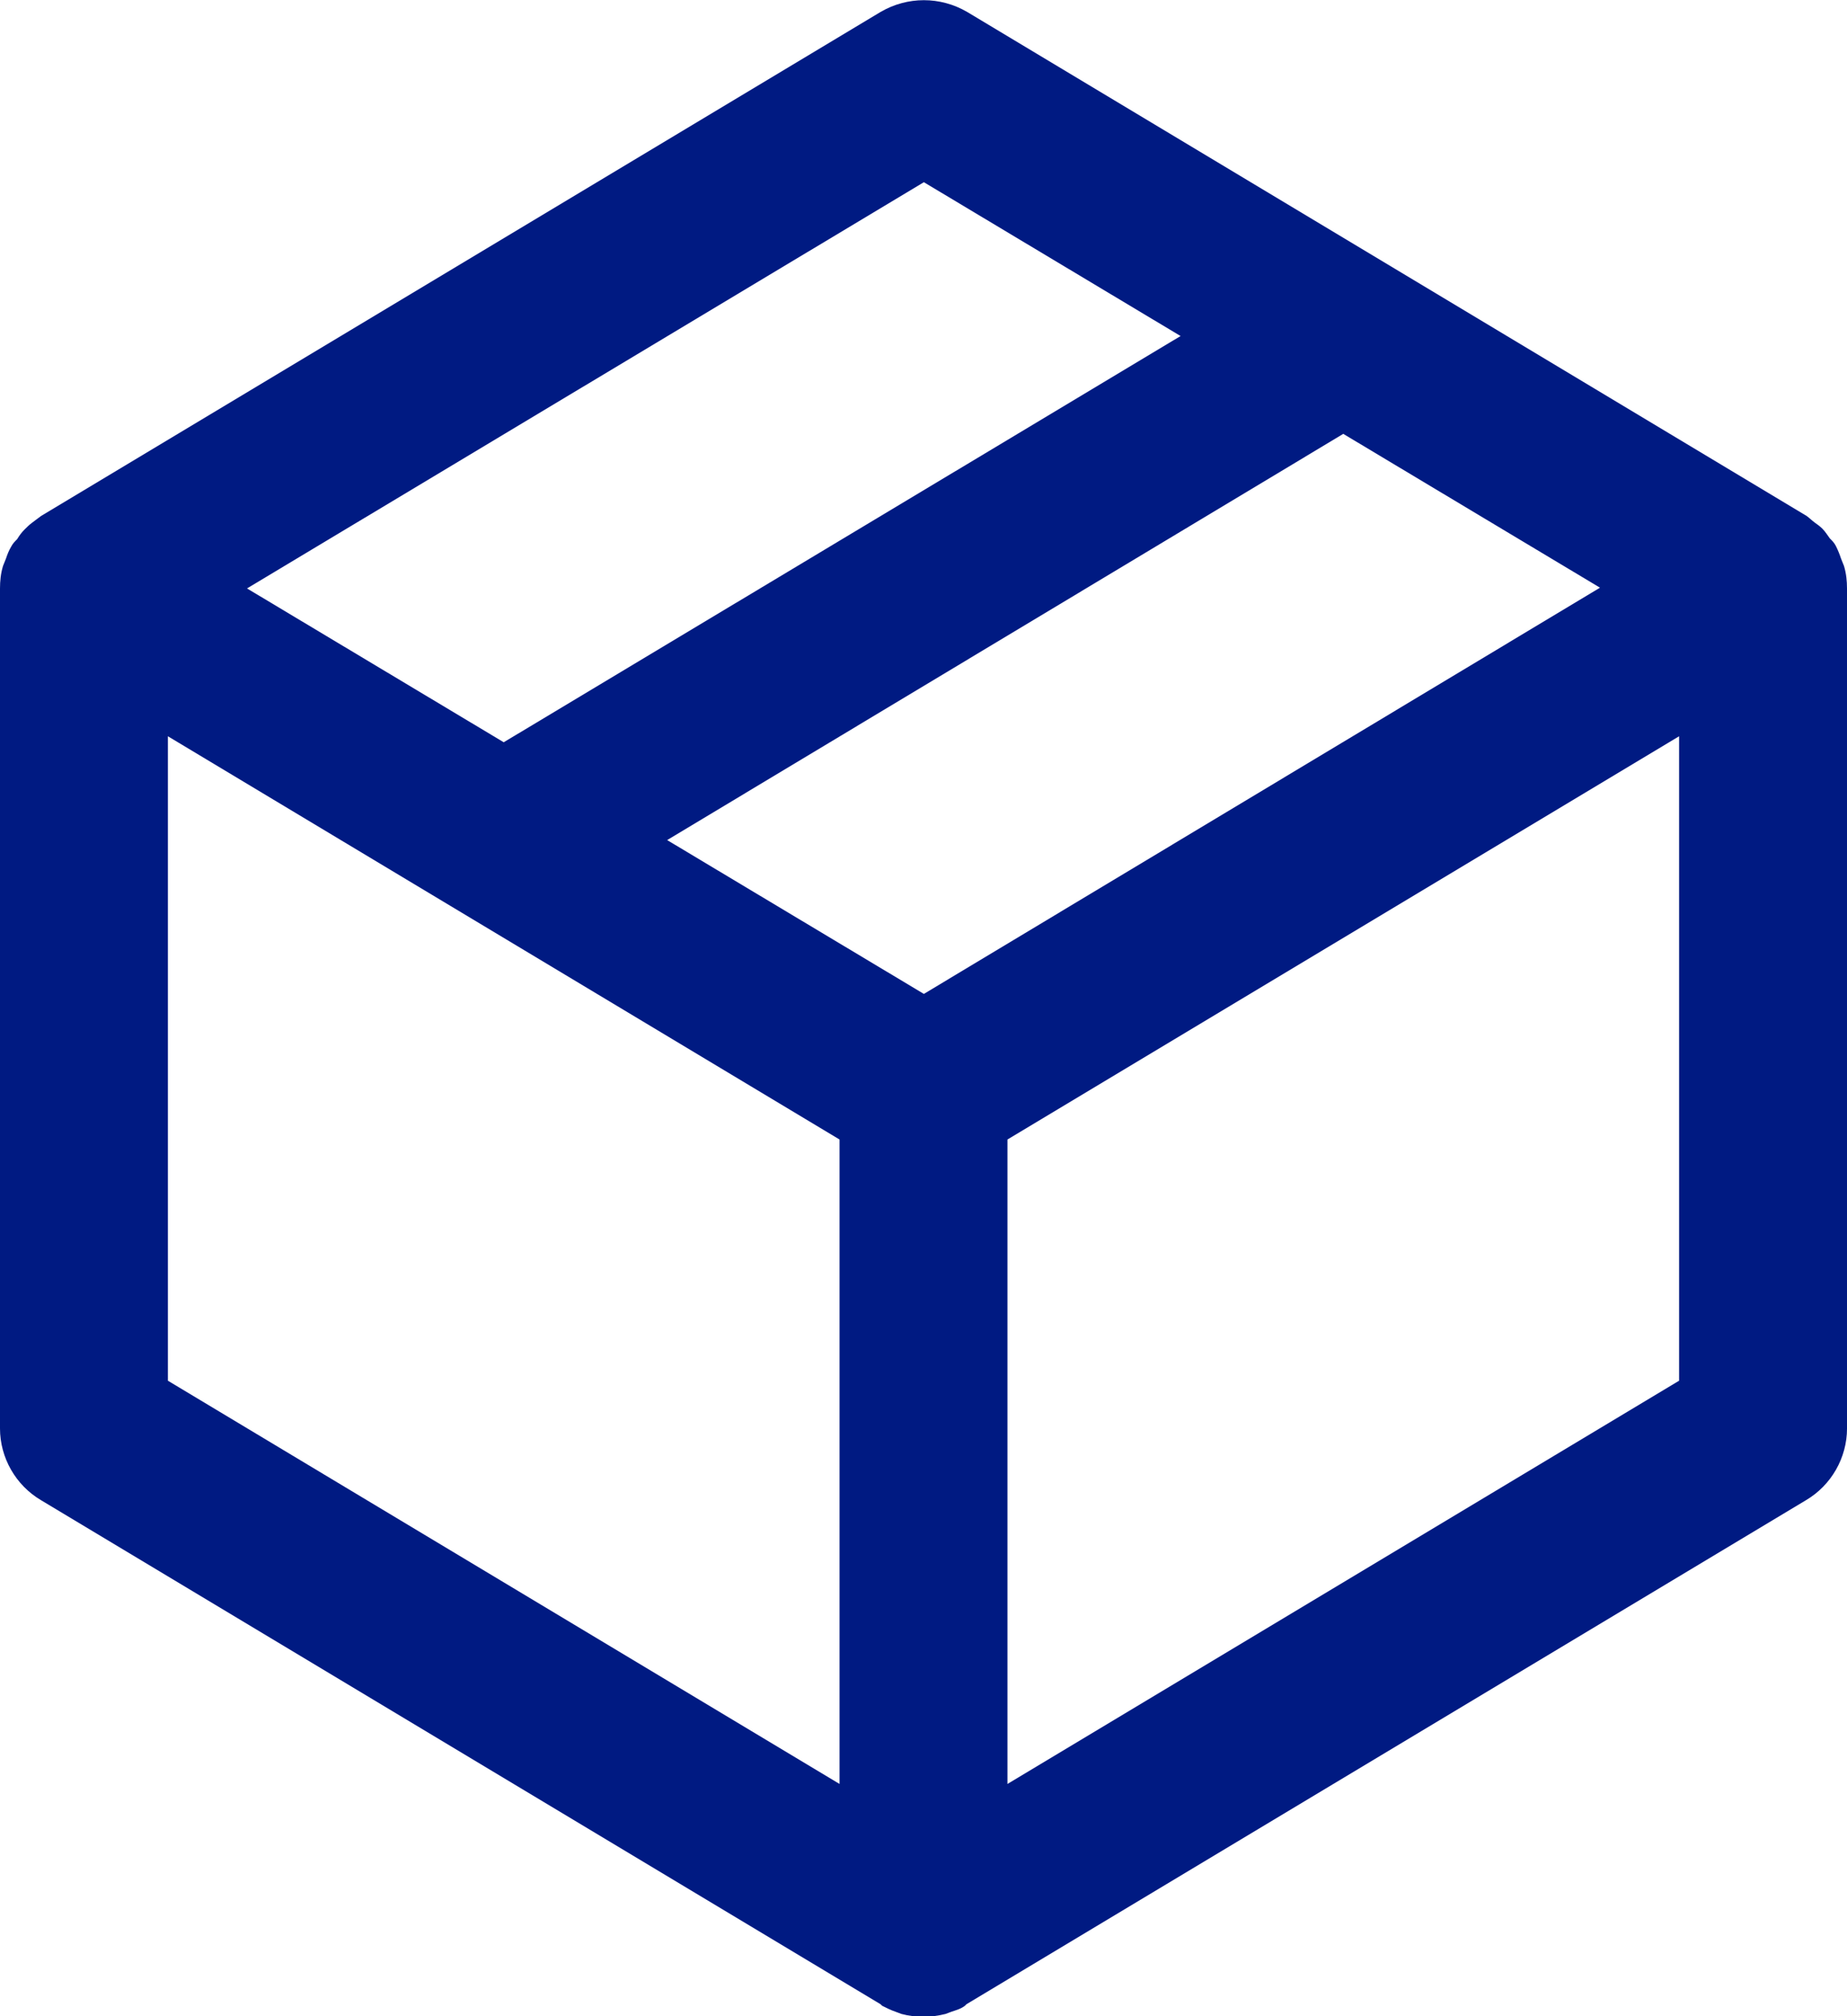 <?xml version="1.0" encoding="utf-8"?>
<!-- Generator: Adobe Illustrator 23.0.3, SVG Export Plug-In . SVG Version: 6.00 Build 0)  -->
<svg version="1.1" id="Layer_1" xmlns="http://www.w3.org/2000/svg" xmlns:xlink="http://www.w3.org/1999/xlink" x="0px" y="0px"
	 viewBox="0 0 24.75 27" style="enable-background:new 0 0 24.75 27;" xml:space="preserve">
<style type="text/css">
	.st0{fill:#001A82;}
</style>
<g>
	<g>
		<path class="st0" d="M24.71,7.58c-0.01-0.03-0.03-0.07-0.04-0.1c-0.02-0.06-0.04-0.11-0.07-0.17c-0.02-0.04-0.05-0.07-0.08-0.1
			c-0.03-0.04-0.06-0.09-0.1-0.13c-0.03-0.03-0.07-0.06-0.1-0.08c-0.04-0.03-0.07-0.06-0.11-0.09L12.96,0.16
			c-0.36-0.21-0.8-0.21-1.16,0L0.55,6.91C0.51,6.94,0.47,6.97,0.43,7C0.39,7.03,0.36,7.06,0.33,7.09c-0.04,0.04-0.07,0.08-0.1,0.13
			C0.2,7.25,0.17,7.28,0.15,7.32C0.12,7.37,0.1,7.42,0.08,7.48C0.07,7.51,0.05,7.55,0.04,7.58C0.01,7.68,0,7.78,0,7.88v11.25
			c0,0.39,0.21,0.76,0.55,0.96l11.25,6.75l0.01,0.01l0.01,0.01c0.06,0.03,0.12,0.06,0.18,0.08c0.03,0.01,0.05,0.02,0.08,0.03
			c0.19,0.05,0.39,0.05,0.59,0c0.03-0.01,0.05-0.02,0.08-0.03c0.06-0.02,0.13-0.04,0.18-0.08l0.01-0.01l0.01-0.01l11.25-6.75
			c0.34-0.2,0.55-0.57,0.55-0.96V7.88C24.75,7.78,24.74,7.68,24.71,7.58z M12.38,2.44l3.44,2.06L6.75,9.94L3.31,7.88L12.38,2.44z
			 M11.25,23.89l-9-5.4V9.86l9,5.4V23.89z M12.38,13.31l-3.44-2.06L18,5.81l3.44,2.06L12.38,13.31z M22.5,18.49l-9,5.4v-8.63l9-5.4
			V18.49z"/>
	</g>
</g>
</svg>
